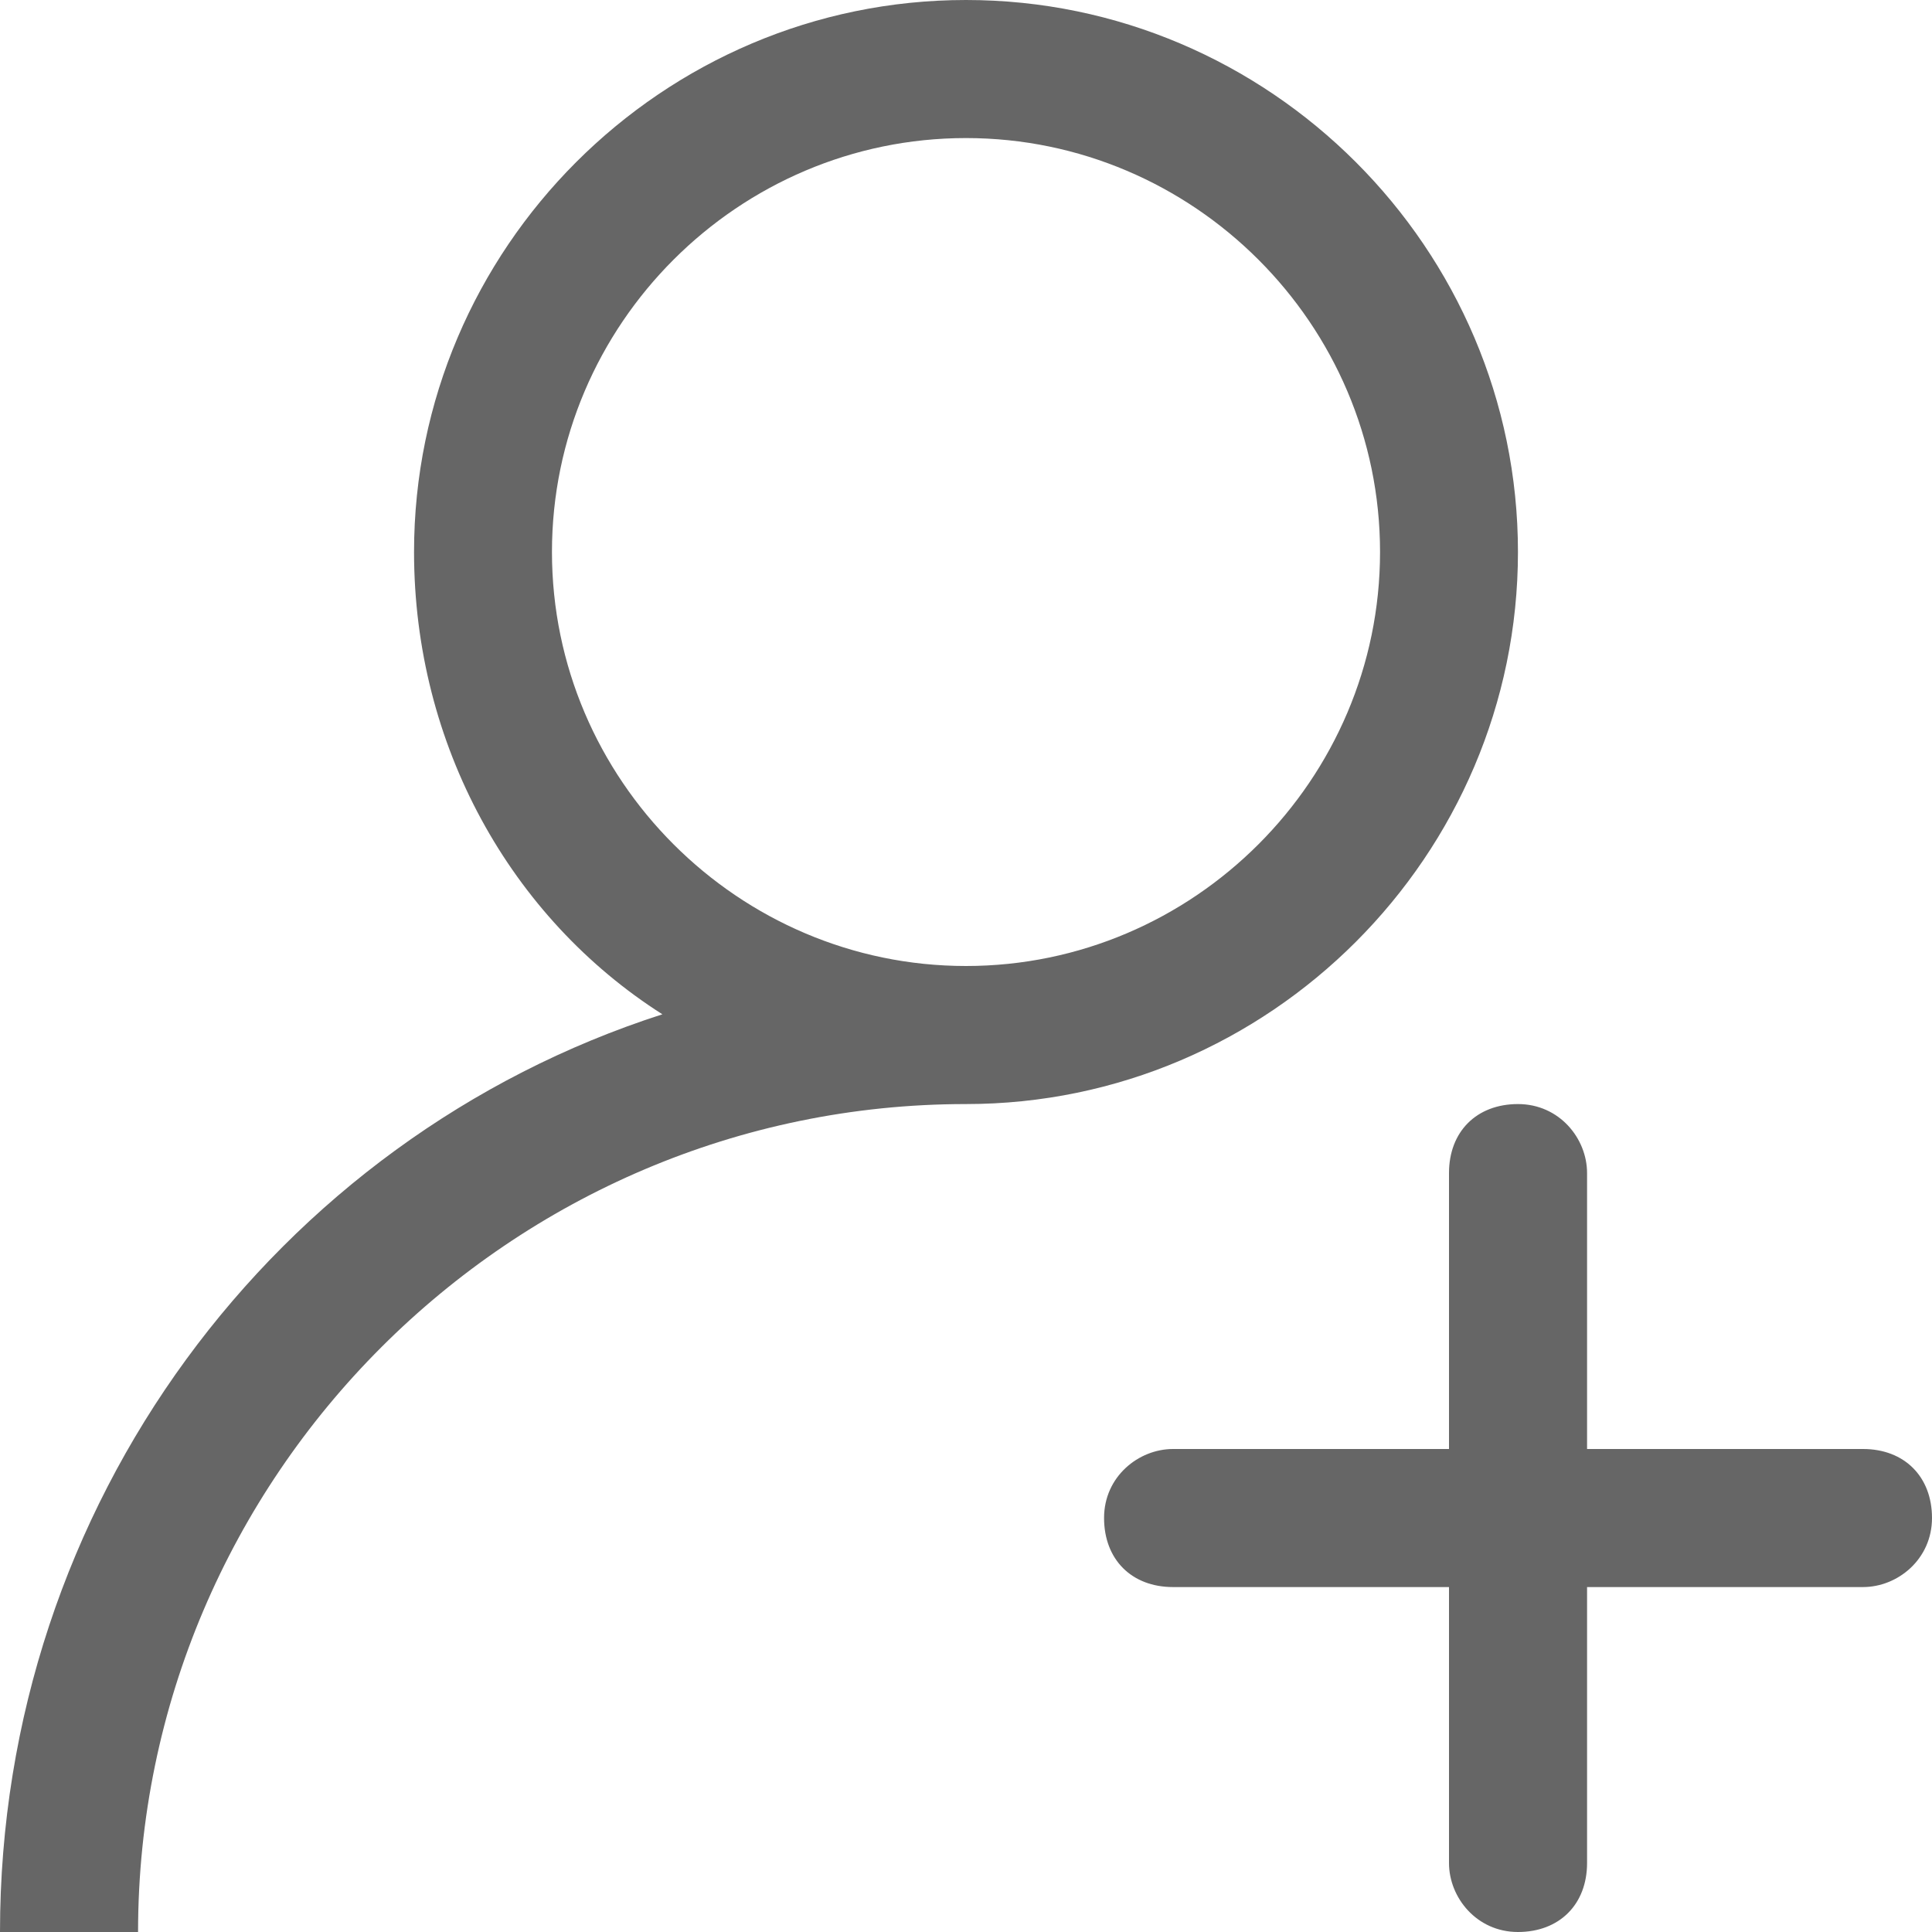 <?xml version="1.0" encoding="UTF-8"?>
<svg width="13px" height="13px" viewBox="0 0 13 13" version="1.1" xmlns="http://www.w3.org/2000/svg" xmlns:xlink="http://www.w3.org/1999/xlink">
    <!-- Generator: Sketch 57.1 (83088) - https://sketch.com -->
    <title>添加人员</title>
    <desc>Created with Sketch.</desc>
    <g id="交互组件" stroke="none" stroke-width="1" fill="none" fill-rule="evenodd">
        <g id="常用元素组件" transform="translate(-493, -610)" fill-rule="nonzero">
            <g id="Group-5备份-9" transform="translate(100, 601)">
                <g id="Group" transform="translate(70, 0)">
                    <g id="添加人员" transform="translate(320, 6)">
                        <rect id="矩形" fill="#000000" opacity="0" x="0" y="0" width="20" height="20"></rect>
                        <path d="M15.536,12.75 L13.679,12.75 L13.679,10.893 C13.679,10.661 13.493,10.429 13.214,10.429 C12.936,10.429 12.75,10.614 12.75,10.893 L12.75,12.75 L10.893,12.75 C10.661,12.75 10.429,12.936 10.429,13.214 C10.429,13.493 10.614,13.679 10.893,13.679 L12.75,13.679 L12.75,15.536 C12.75,15.768 12.936,16 13.214,16 C13.493,16 13.679,15.814 13.679,15.536 L13.679,13.679 L15.536,13.679 C15.768,13.679 16,13.493 16,13.214 C16,12.936 15.814,12.75 15.536,12.75 L15.536,12.75 Z M13.214,6.714 C13.214,4.671 11.543,3 9.5,3 C7.457,3 5.786,4.671 5.786,6.714 C5.786,8.014 6.436,9.175 7.457,9.825 C4.857,10.661 3,13.121 3,16 L3.929,16 C3.929,12.936 6.436,10.429 9.5,10.429 C11.543,10.429 13.214,8.757 13.214,6.714 Z M9.5,9.5 C7.968,9.5 6.714,8.246 6.714,6.714 C6.714,5.182 7.968,3.929 9.5,3.929 C11.032,3.929 12.286,5.182 12.286,6.714 C12.286,8.246 11.032,9.5 9.5,9.5 Z" id="形状" fill="#666666"></path>
                    </g>
                </g>
            </g>
        </g>
    </g>
</svg>